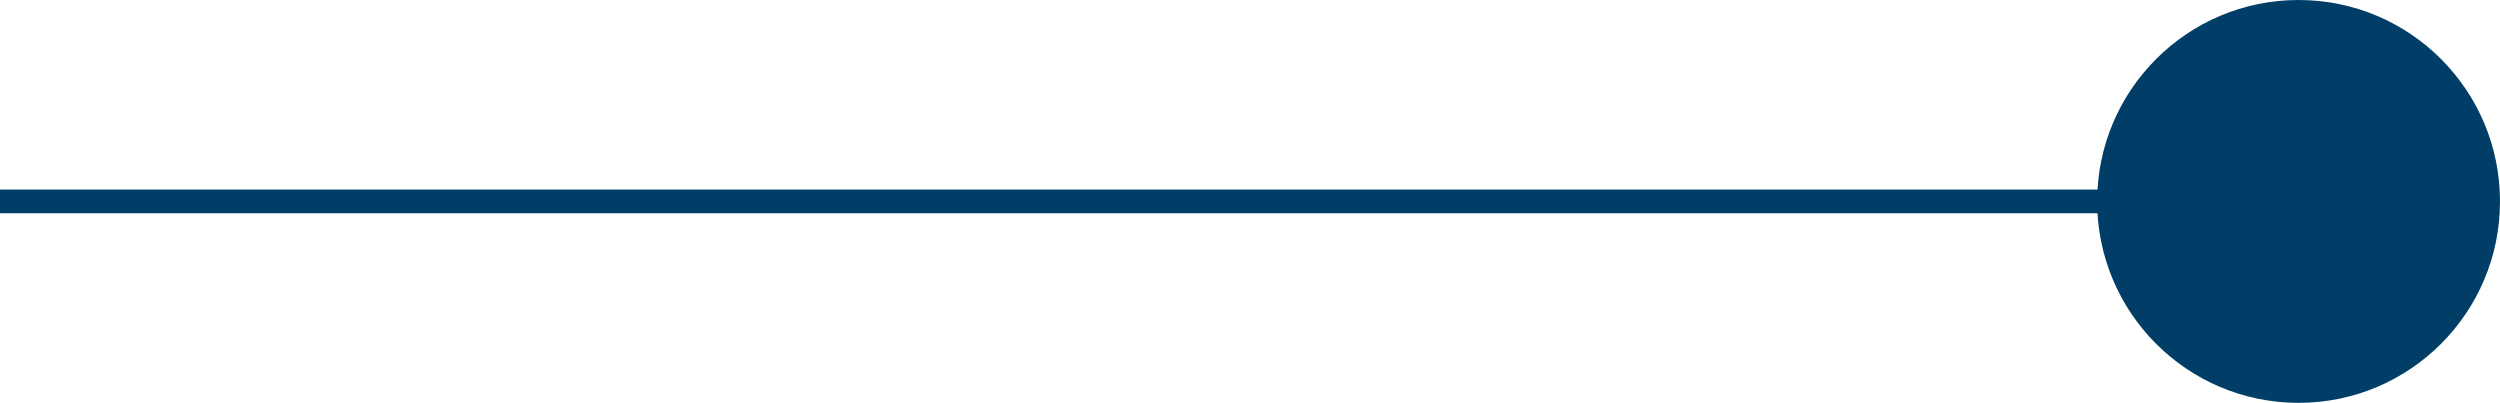 <svg xmlns="http://www.w3.org/2000/svg" width="105.5" height="17" viewBox="0 0 105.5 17"><defs><style>.a{fill:none;stroke:#003d67;}.b{fill:#003d67;}</style></defs><g transform="translate(-900.5 -698)"><line class="a" x2="91" transform="translate(900.5 706.5)"/><circle class="b" cx="8.5" cy="8.5" r="8.5" transform="translate(989 698)"/></g></svg>